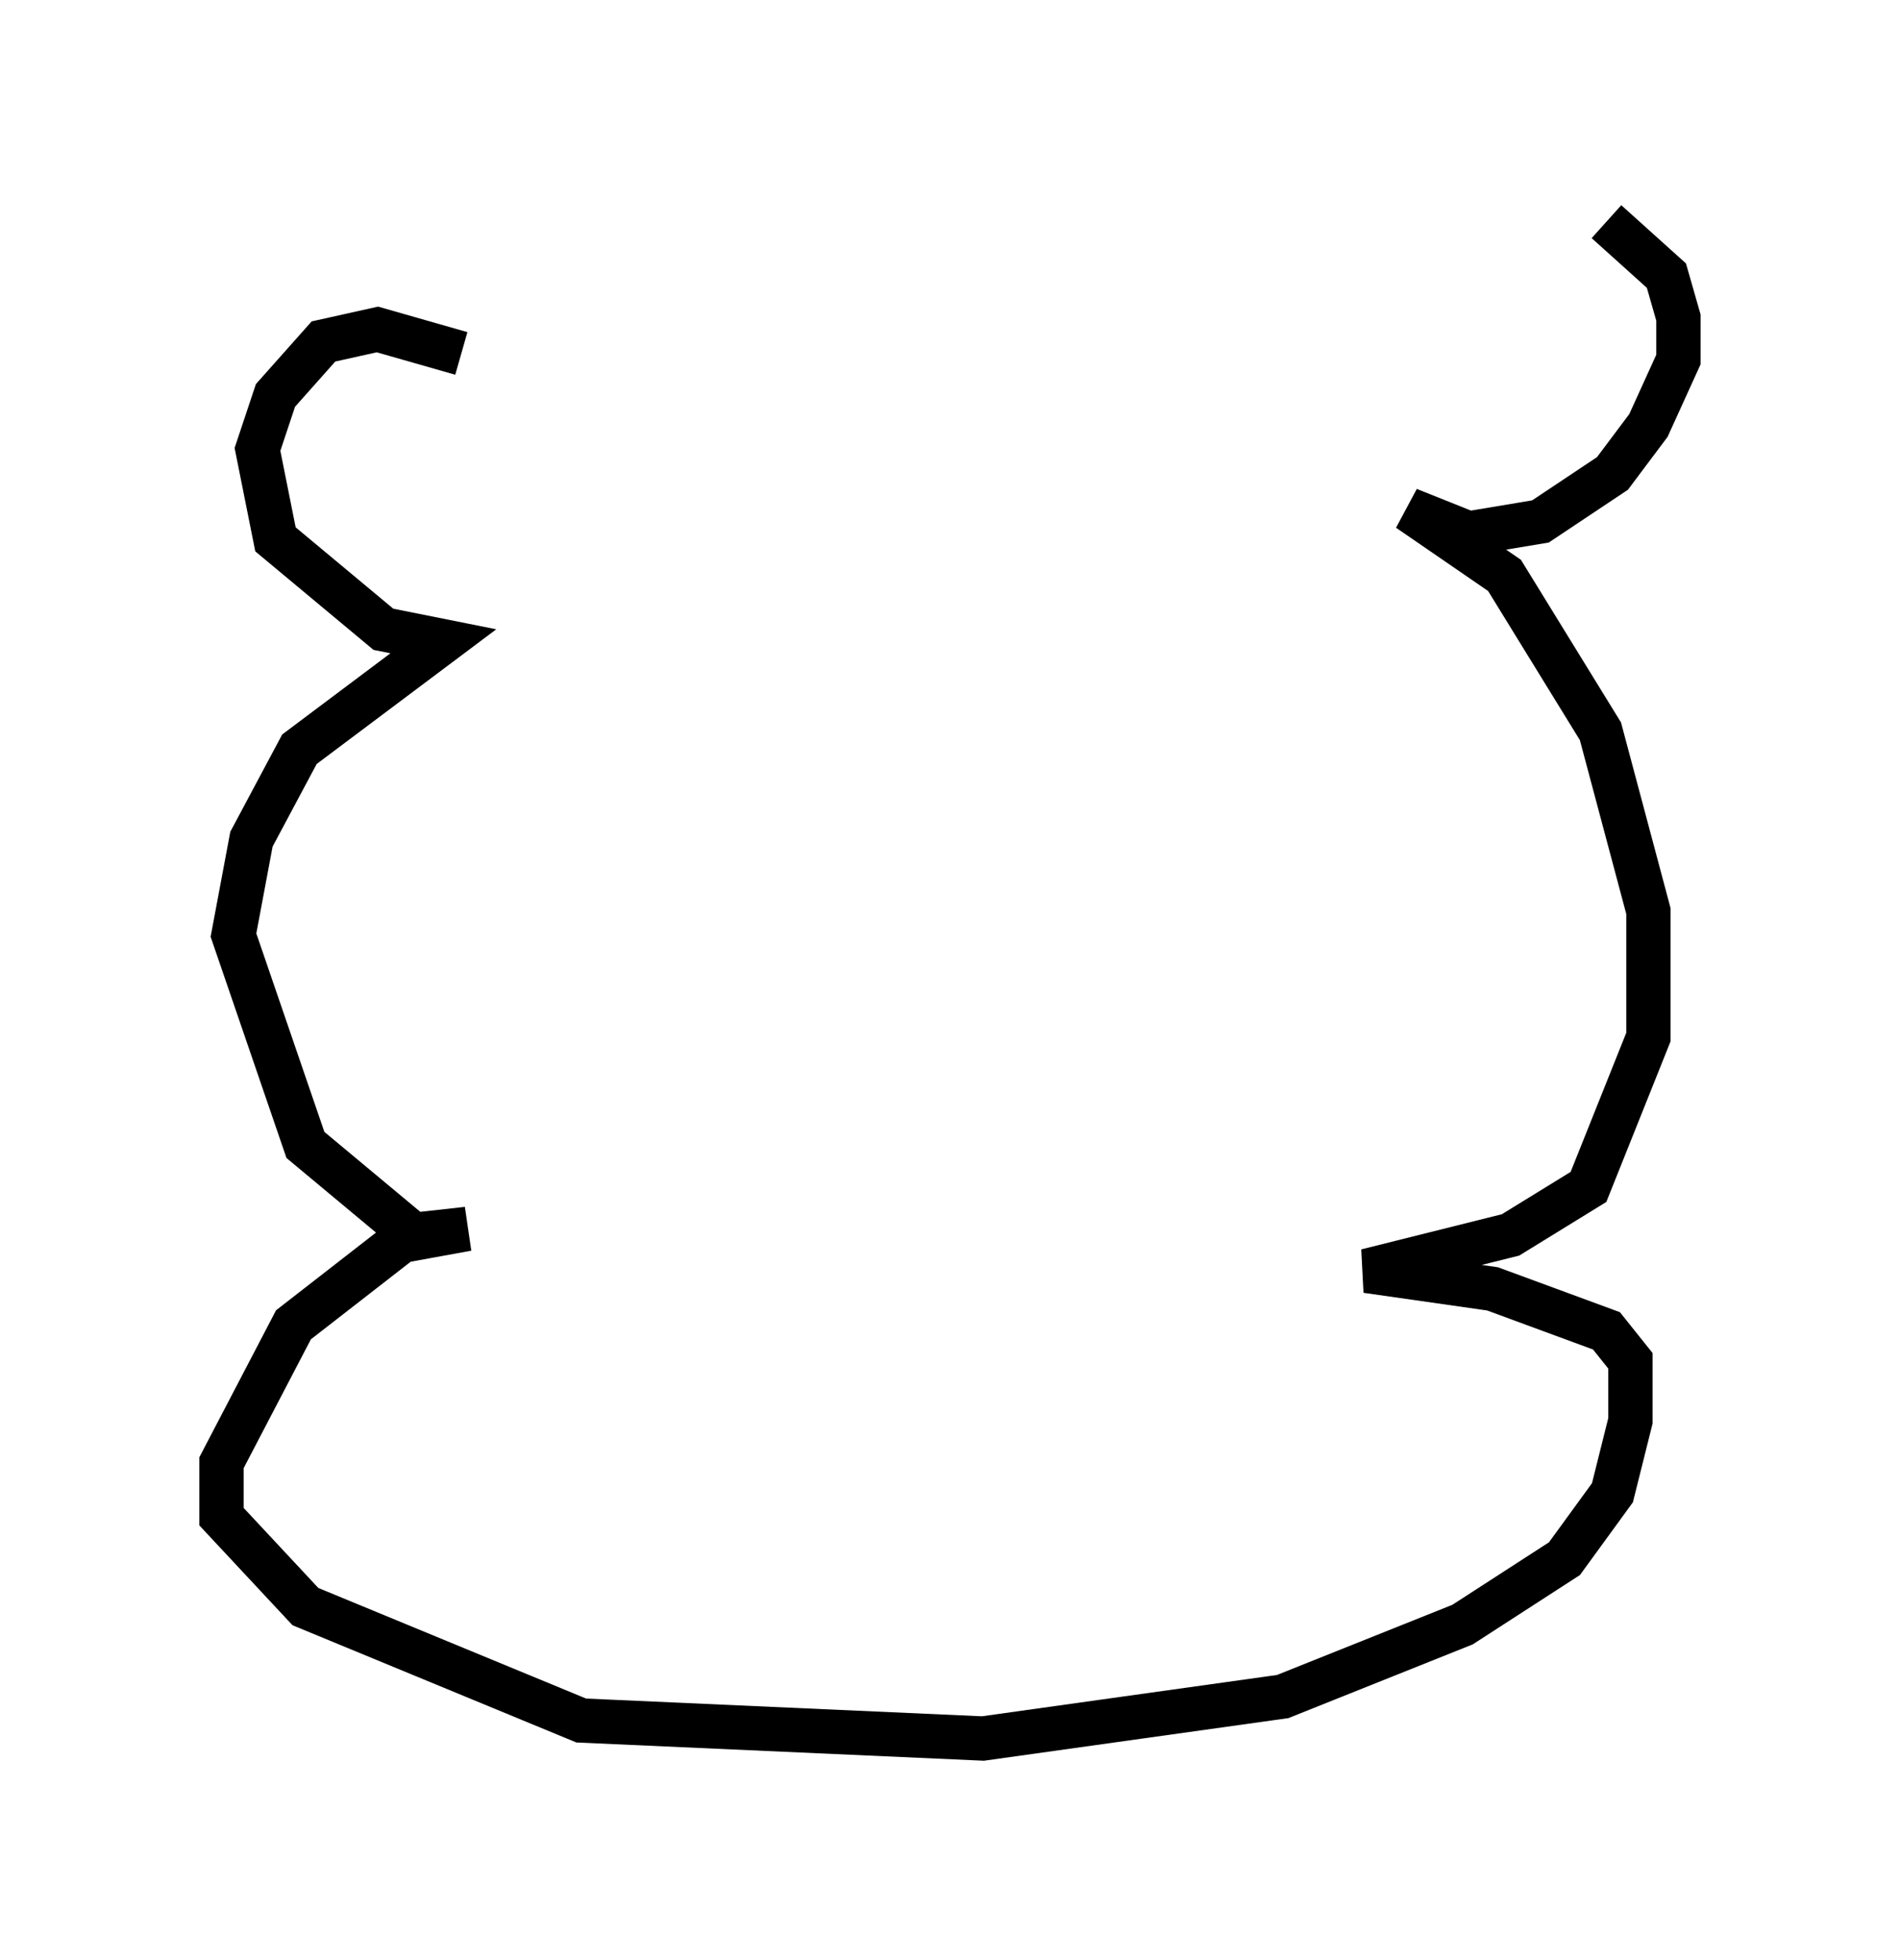 <?xml version="1.0" encoding="utf-8" ?>
<svg baseProfile="full" height="44.235" version="1.1" width="42.882" xmlns="http://www.w3.org/2000/svg" xmlns:ev="http://www.w3.org/2001/xml-events" xmlns:xlink="http://www.w3.org/1999/xlink"><defs /><rect fill="white" height="44.235" width="42.882" x="0" y="0" /><path d="M15.013, 10.683 m-4.601, -2.706 l-1.894, -0.541 -1.218, 0.271 l-1.083, 1.218 -0.406, 1.218 l0.406, 2.03 2.436, 2.03 l1.353, 0.271 -3.248, 2.436 l-1.083, 2.03 -0.406, 2.165 l1.624, 4.736 2.436, 2.03 l1.218, -0.135 -1.488, 0.271 l-2.436, 1.894 -1.624, 3.112 l0.0, 1.218 1.894, 2.03 l6.225, 2.571 9.066, 0.406 l6.766, -0.947 4.059, -1.624 l2.3, -1.488 1.083, -1.488 l0.406, -1.624 0.0, -1.353 l-0.541, -0.677 -2.571, -0.947 l-2.842, -0.406 3.248, -0.812 l1.759, -1.083 1.353, -3.383 l0.0, -2.842 -1.083, -4.059 l-2.165, -3.518 -2.165, -1.488 l1.353, 0.541 1.624, -0.271 l1.624, -1.083 0.812, -1.083 l0.677, -1.488 0.0, -0.947 l-0.271, -0.947 -1.353, -1.218 " fill="none" stroke="black" stroke-width="1" /></svg>